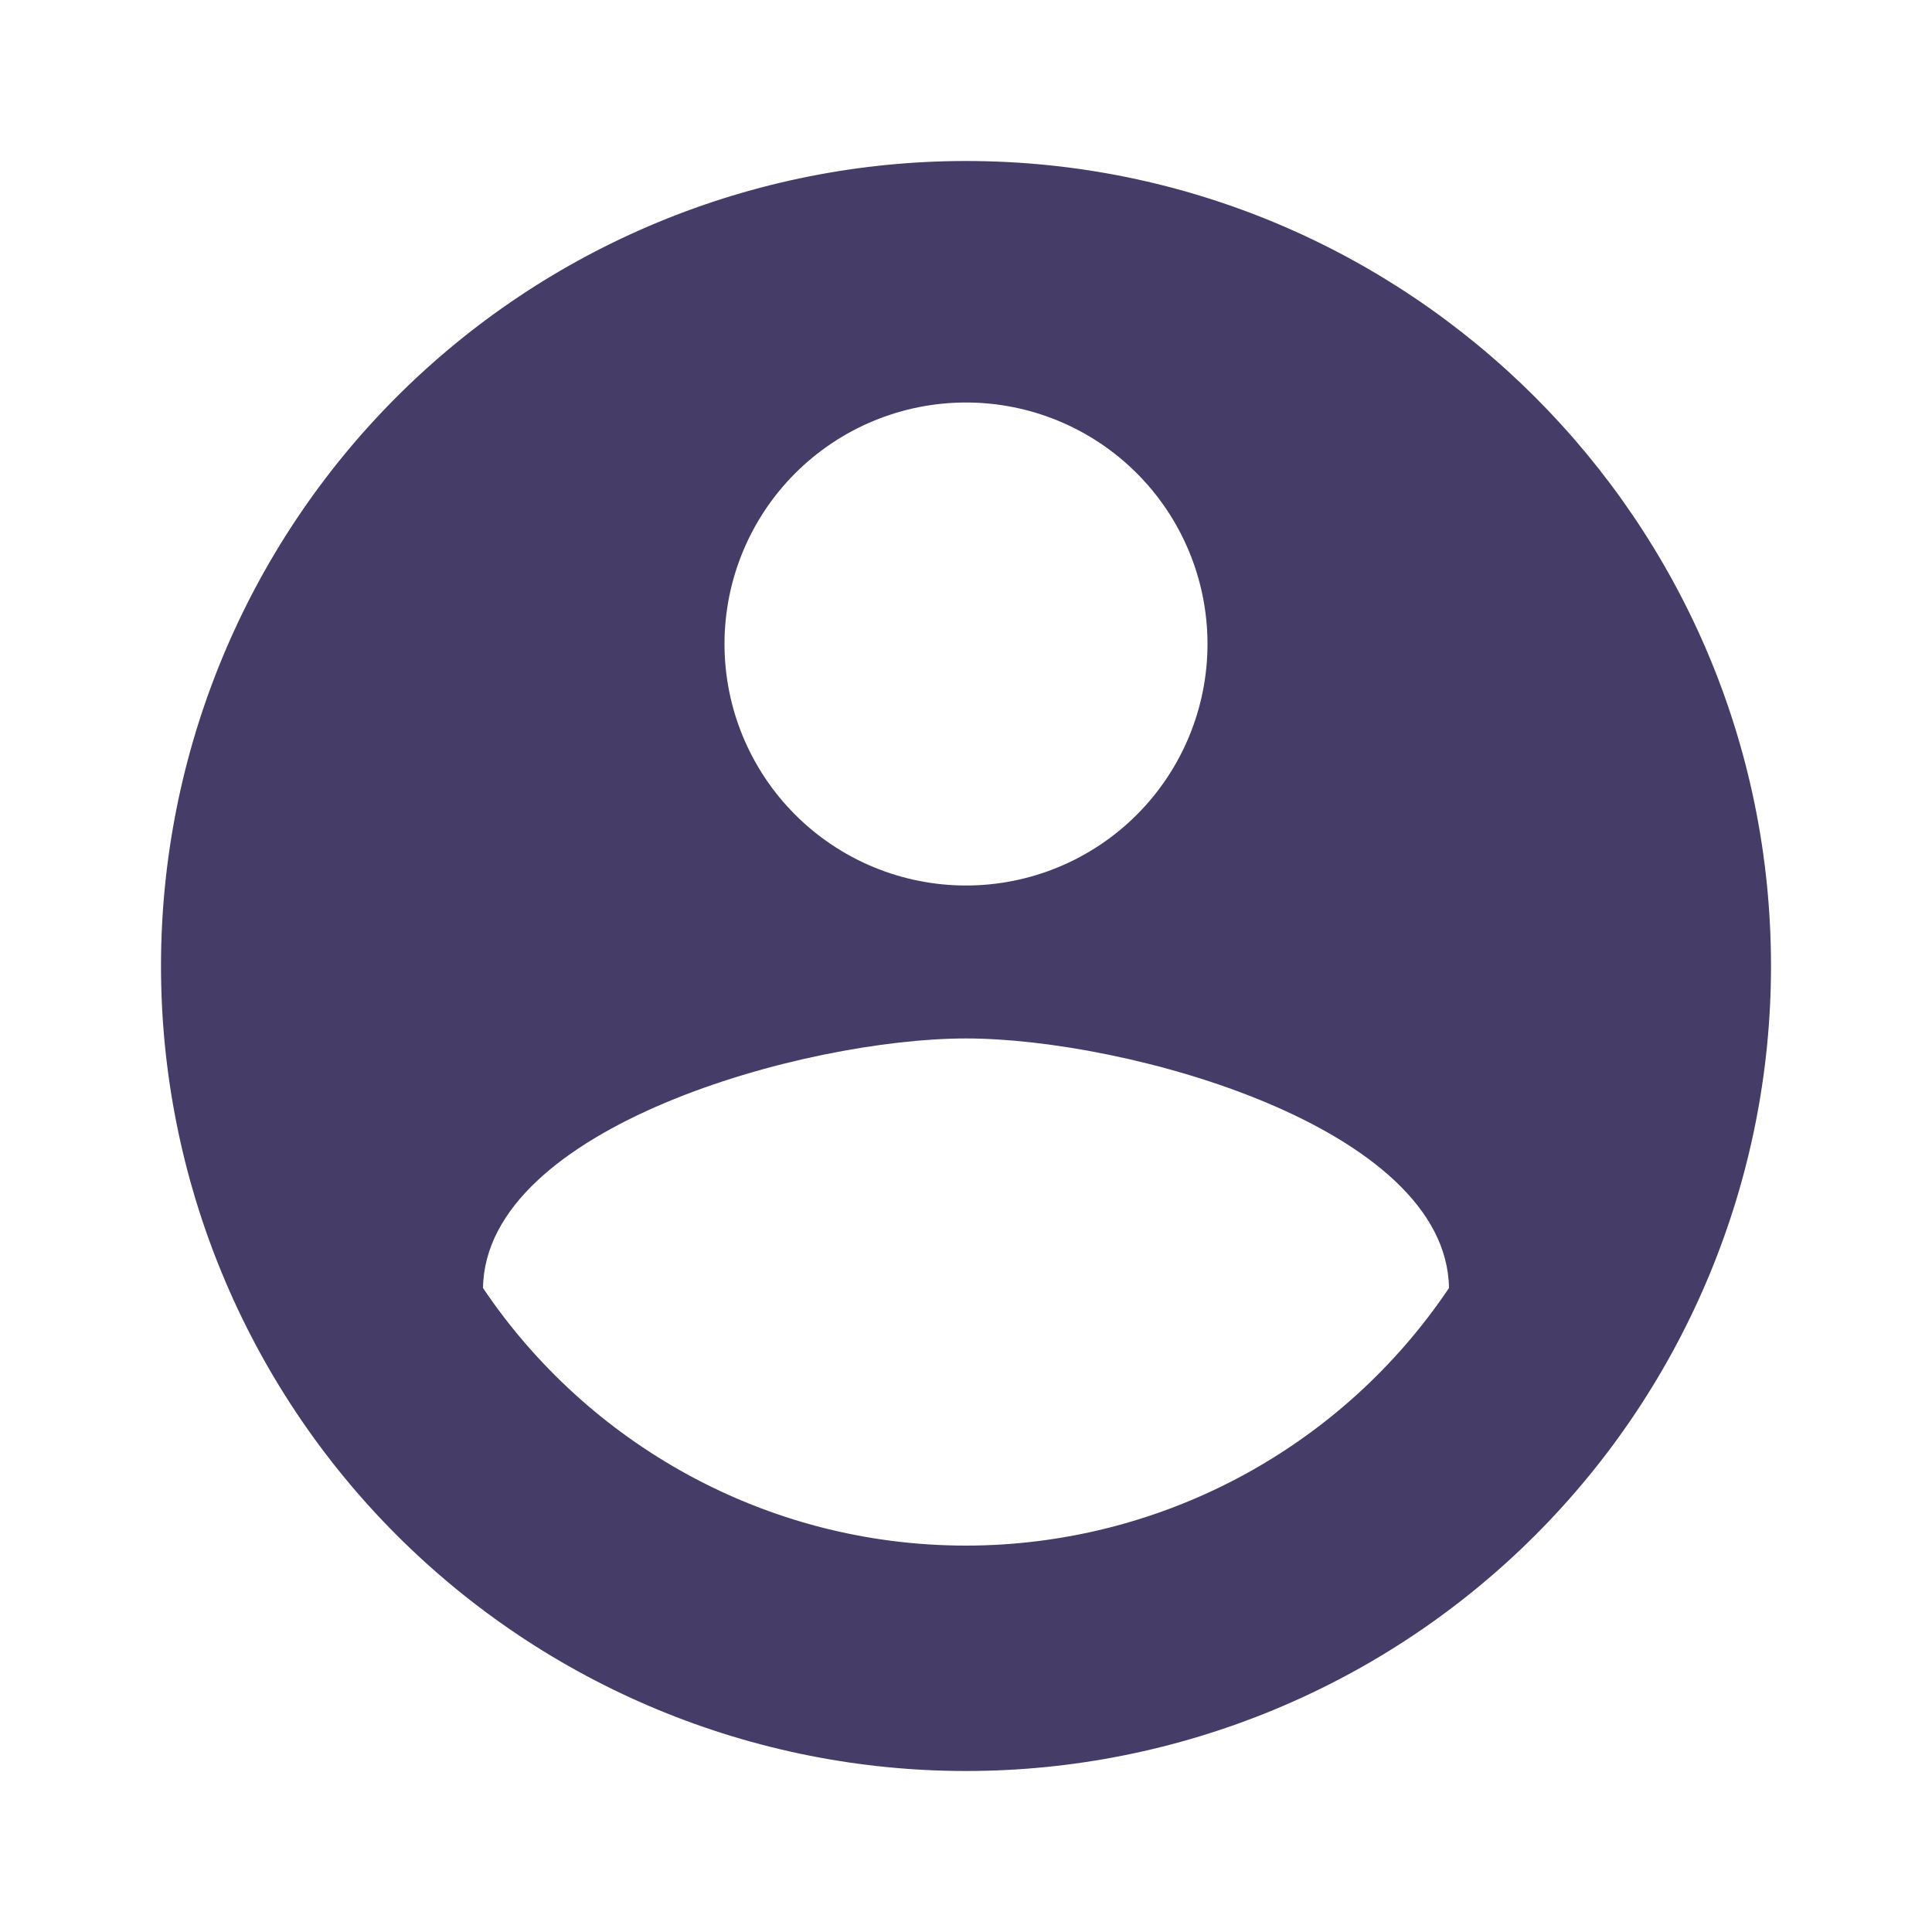 <svg width="200" height="200" viewBox="0 0 200 200" fill="none" xmlns="http://www.w3.org/2000/svg">
<path d="M100 160C79.167 160 60.75 149.333 50 133.333C50.25 116.667 83.333 107.5 100 107.5C116.667 107.5 149.75 116.667 150 133.333C144.491 141.537 137.049 148.26 128.33 152.91C119.61 157.56 109.882 159.995 100 160ZM100 41.667C106.63 41.667 112.989 44.301 117.678 48.989C122.366 53.677 125 60.036 125 66.667C125 73.297 122.366 79.656 117.678 84.344C112.989 89.033 106.63 91.667 100 91.667C93.37 91.667 87.011 89.033 82.322 84.344C77.634 79.656 75 73.297 75 66.667C75 60.036 77.634 53.677 82.322 48.989C87.011 44.301 93.37 41.667 100 41.667ZM100 16.667C89.056 16.667 78.22 18.822 68.11 23.01C57.999 27.198 48.813 33.336 41.074 41.074C25.446 56.702 16.667 77.899 16.667 100C16.667 122.101 25.446 143.298 41.074 158.926C48.813 166.664 57.999 172.802 68.11 176.99C78.22 181.178 89.056 183.333 100 183.333C122.101 183.333 143.298 174.554 158.926 158.926C174.554 143.298 183.333 122.101 183.333 100C183.333 53.917 145.833 16.667 100 16.667Z" fill="#453C67"/>
</svg>
